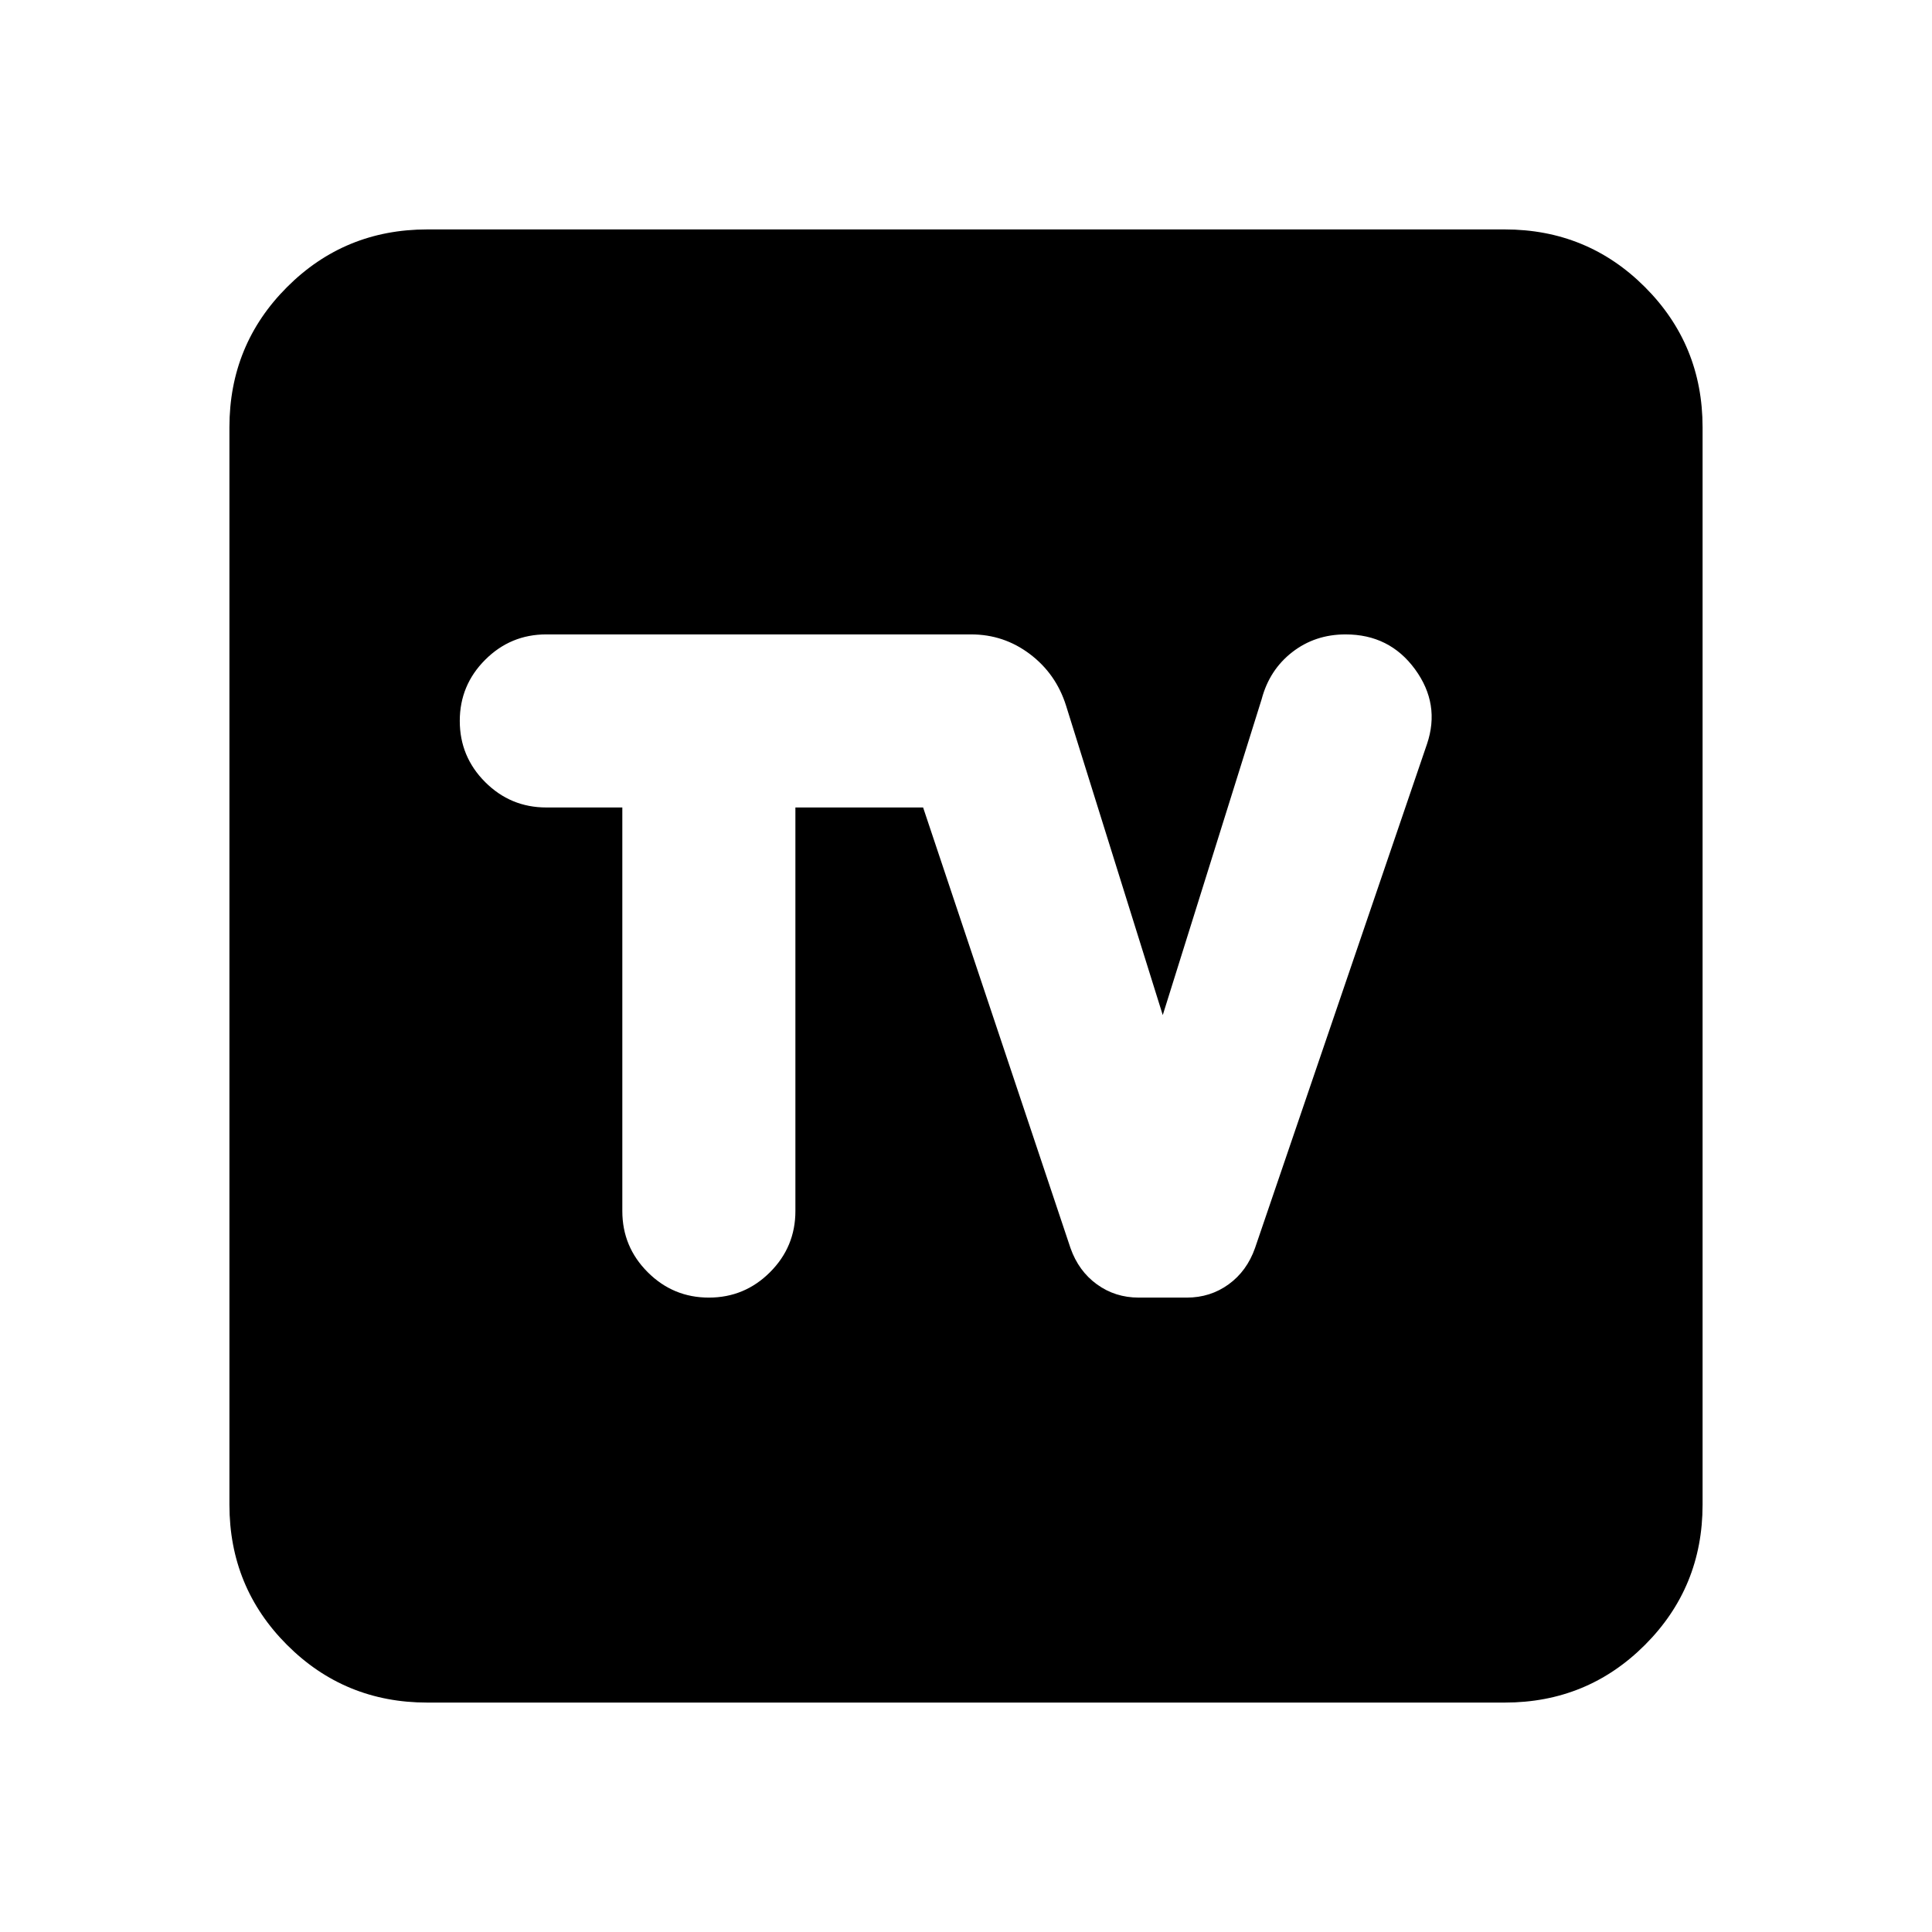 <svg xmlns="http://www.w3.org/2000/svg" height="24" viewBox="0 -960 960 960" width="24"><path d="M212.31-114q-41.03 0-69.67-28.64T114-212.31v-535.38q0-41.03 28.64-69.67T212.31-846h535.38q41.03 0 69.67 28.64T846-747.69v535.38q0 41.03-28.64 69.67T747.69-114H212.31Zm96.92-444.77v200.54q0 17.77 12.62 30.38 12.61 12.62 30.38 12.62t30.39-12.62q12.61-12.61 12.61-30.38v-200.54h63.46l73.23 218.92q4.03 11.44 13.13 18.03 9.09 6.59 20.8 6.59h23.84q11.71 0 20.8-6.59t13.12-18.03l85.46-250.46q6.7-19.84-5.96-37.15-12.65-17.31-34.5-17.31-15.15 0-26.5 8.81-11.34 8.81-15.19 23.35l-49.15 157-48.08-153.85q-4.98-15.74-17.92-25.52-12.94-9.79-29.23-9.79H271.46q-17.77 0-30.38 12.62-12.62 12.61-12.62 30.38t12.62 30.39q12.61 12.61 30.38 12.61h37.77Z"/></svg>